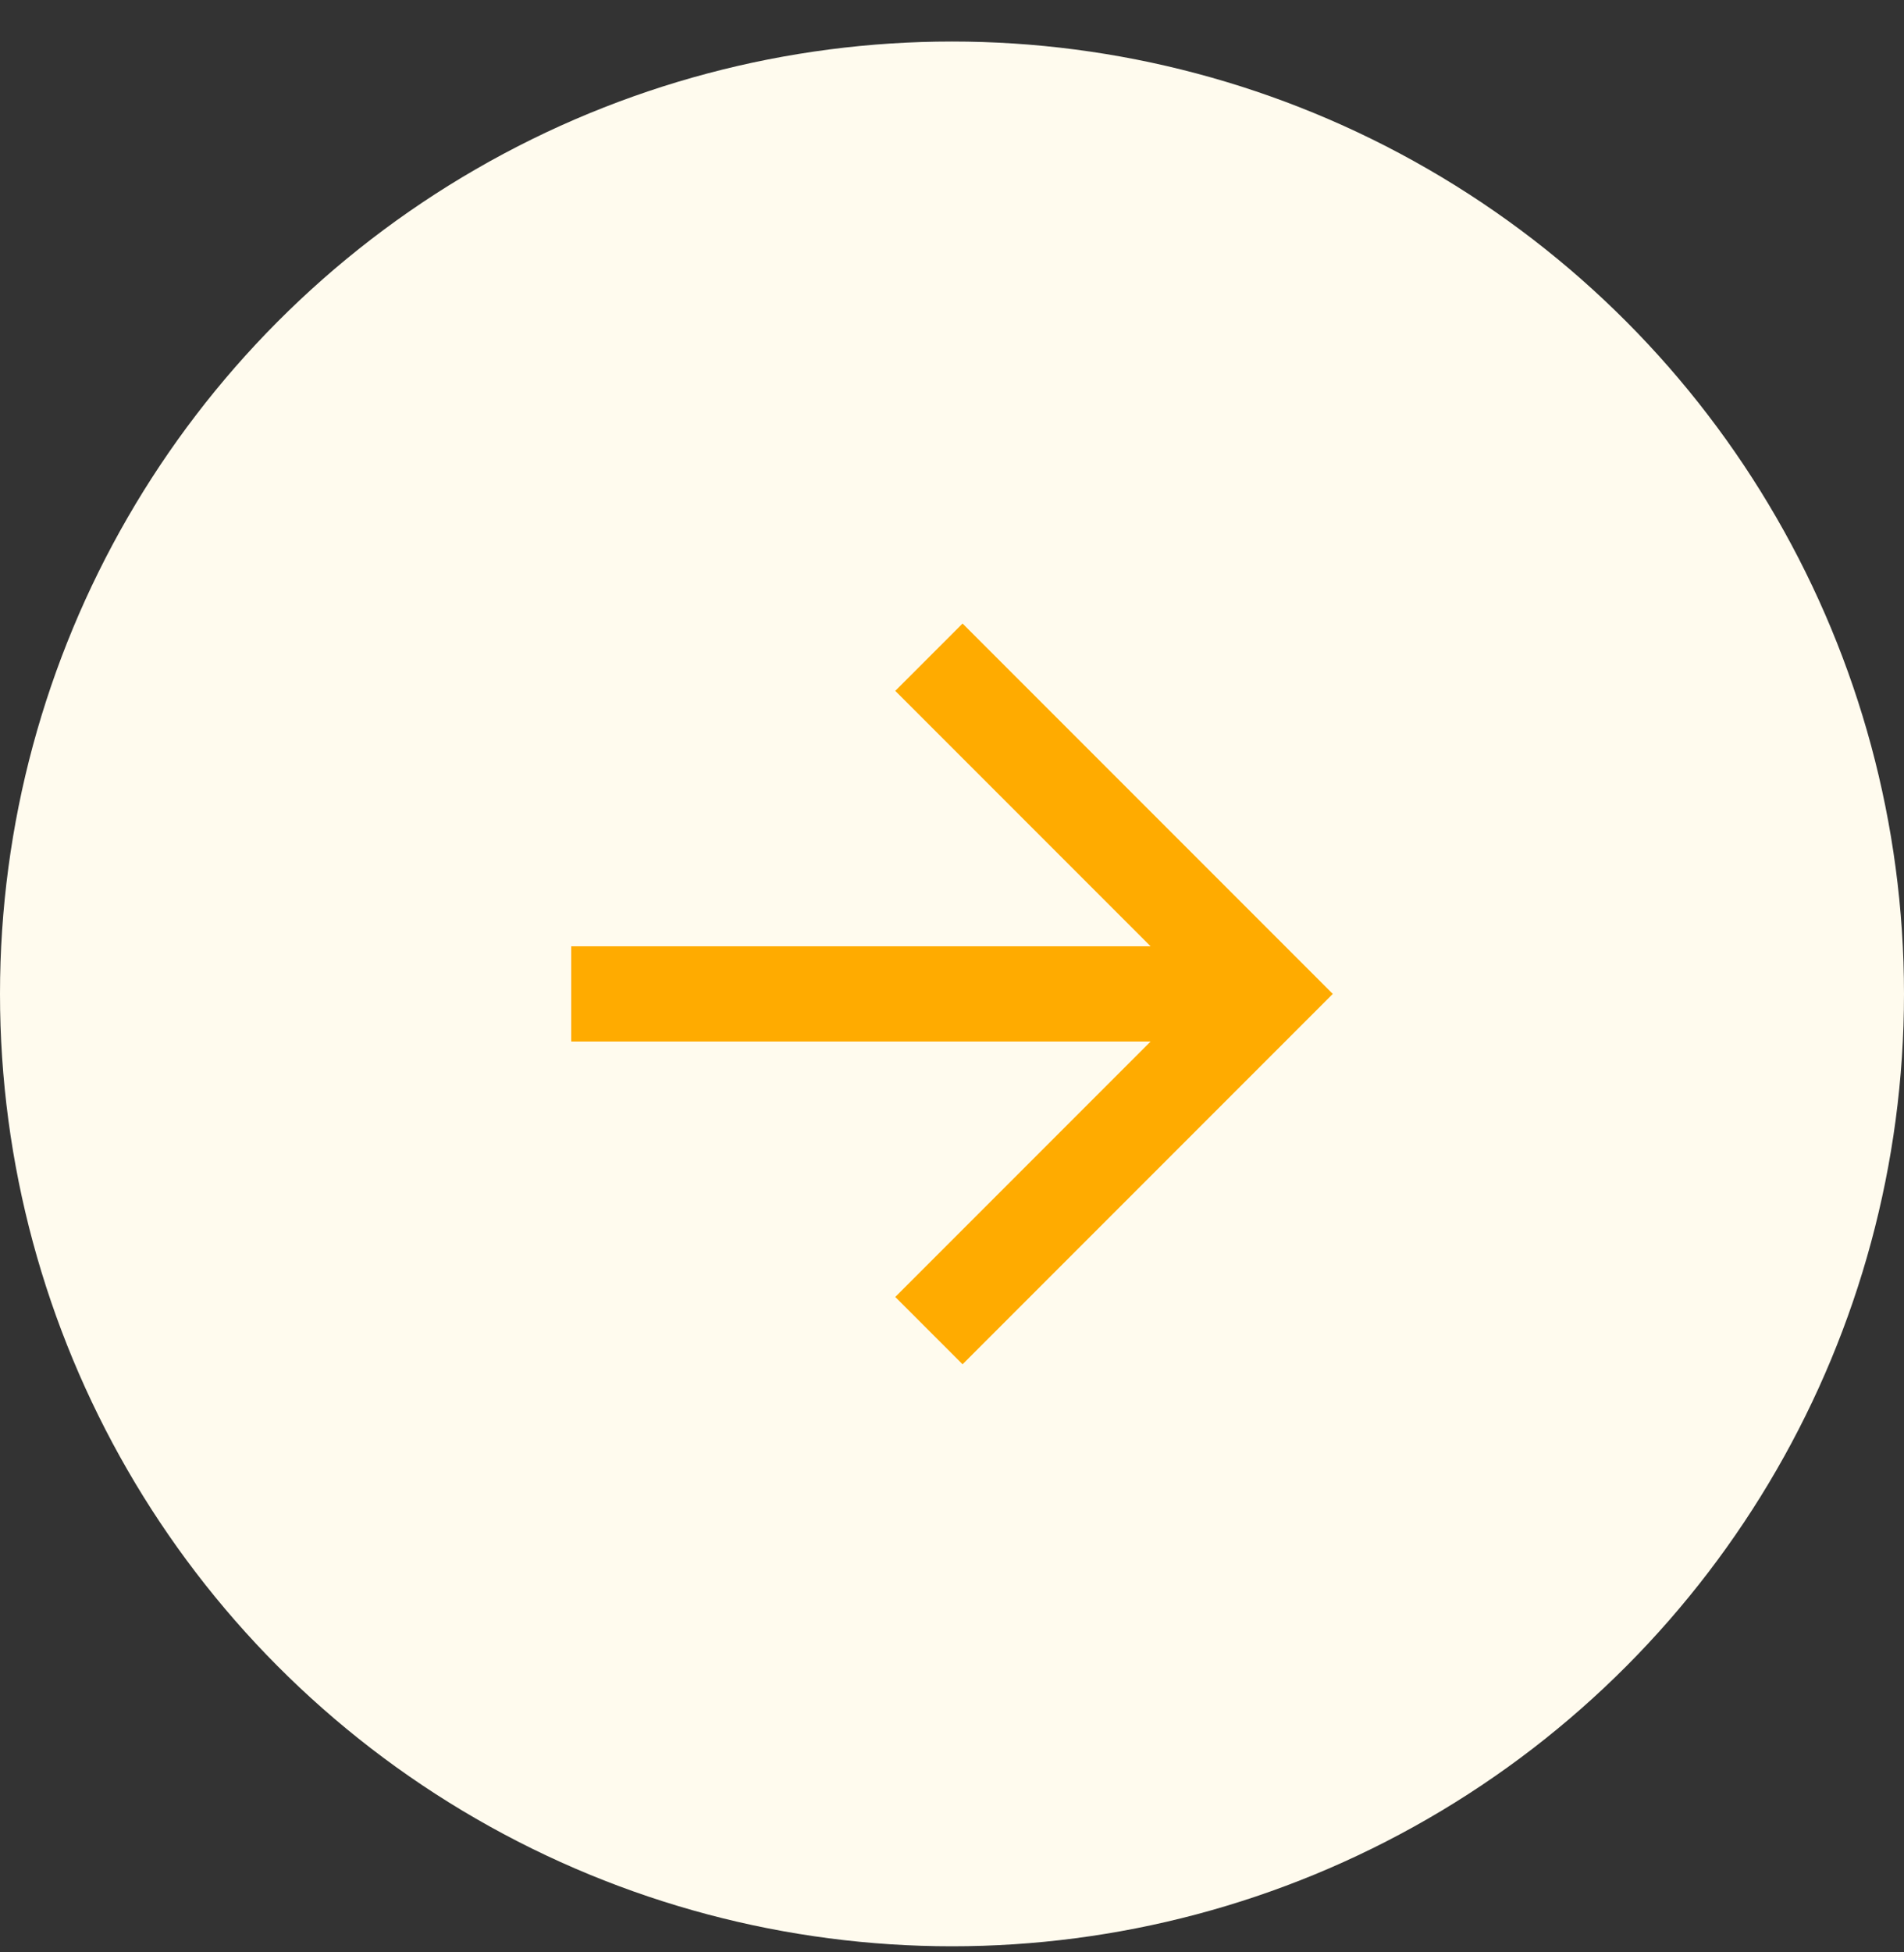 <svg width="40" height="41" viewBox="0 0 40 41" fill="none" xmlns="http://www.w3.org/2000/svg">
<rect x="0" y="0" width="40" height="41" fill="#333333" stroke="none"/>
<circle cx="20" cy="20.872" r="20" fill="#FFFBEE"/>
<path d="M24.172 19.872L18.808 14.508L20.222 13.094L28 20.872L20.222 28.65L18.808 27.236L24.172 21.872H12V19.872H24.172Z" fill="#FFAB00"/>
</svg>
